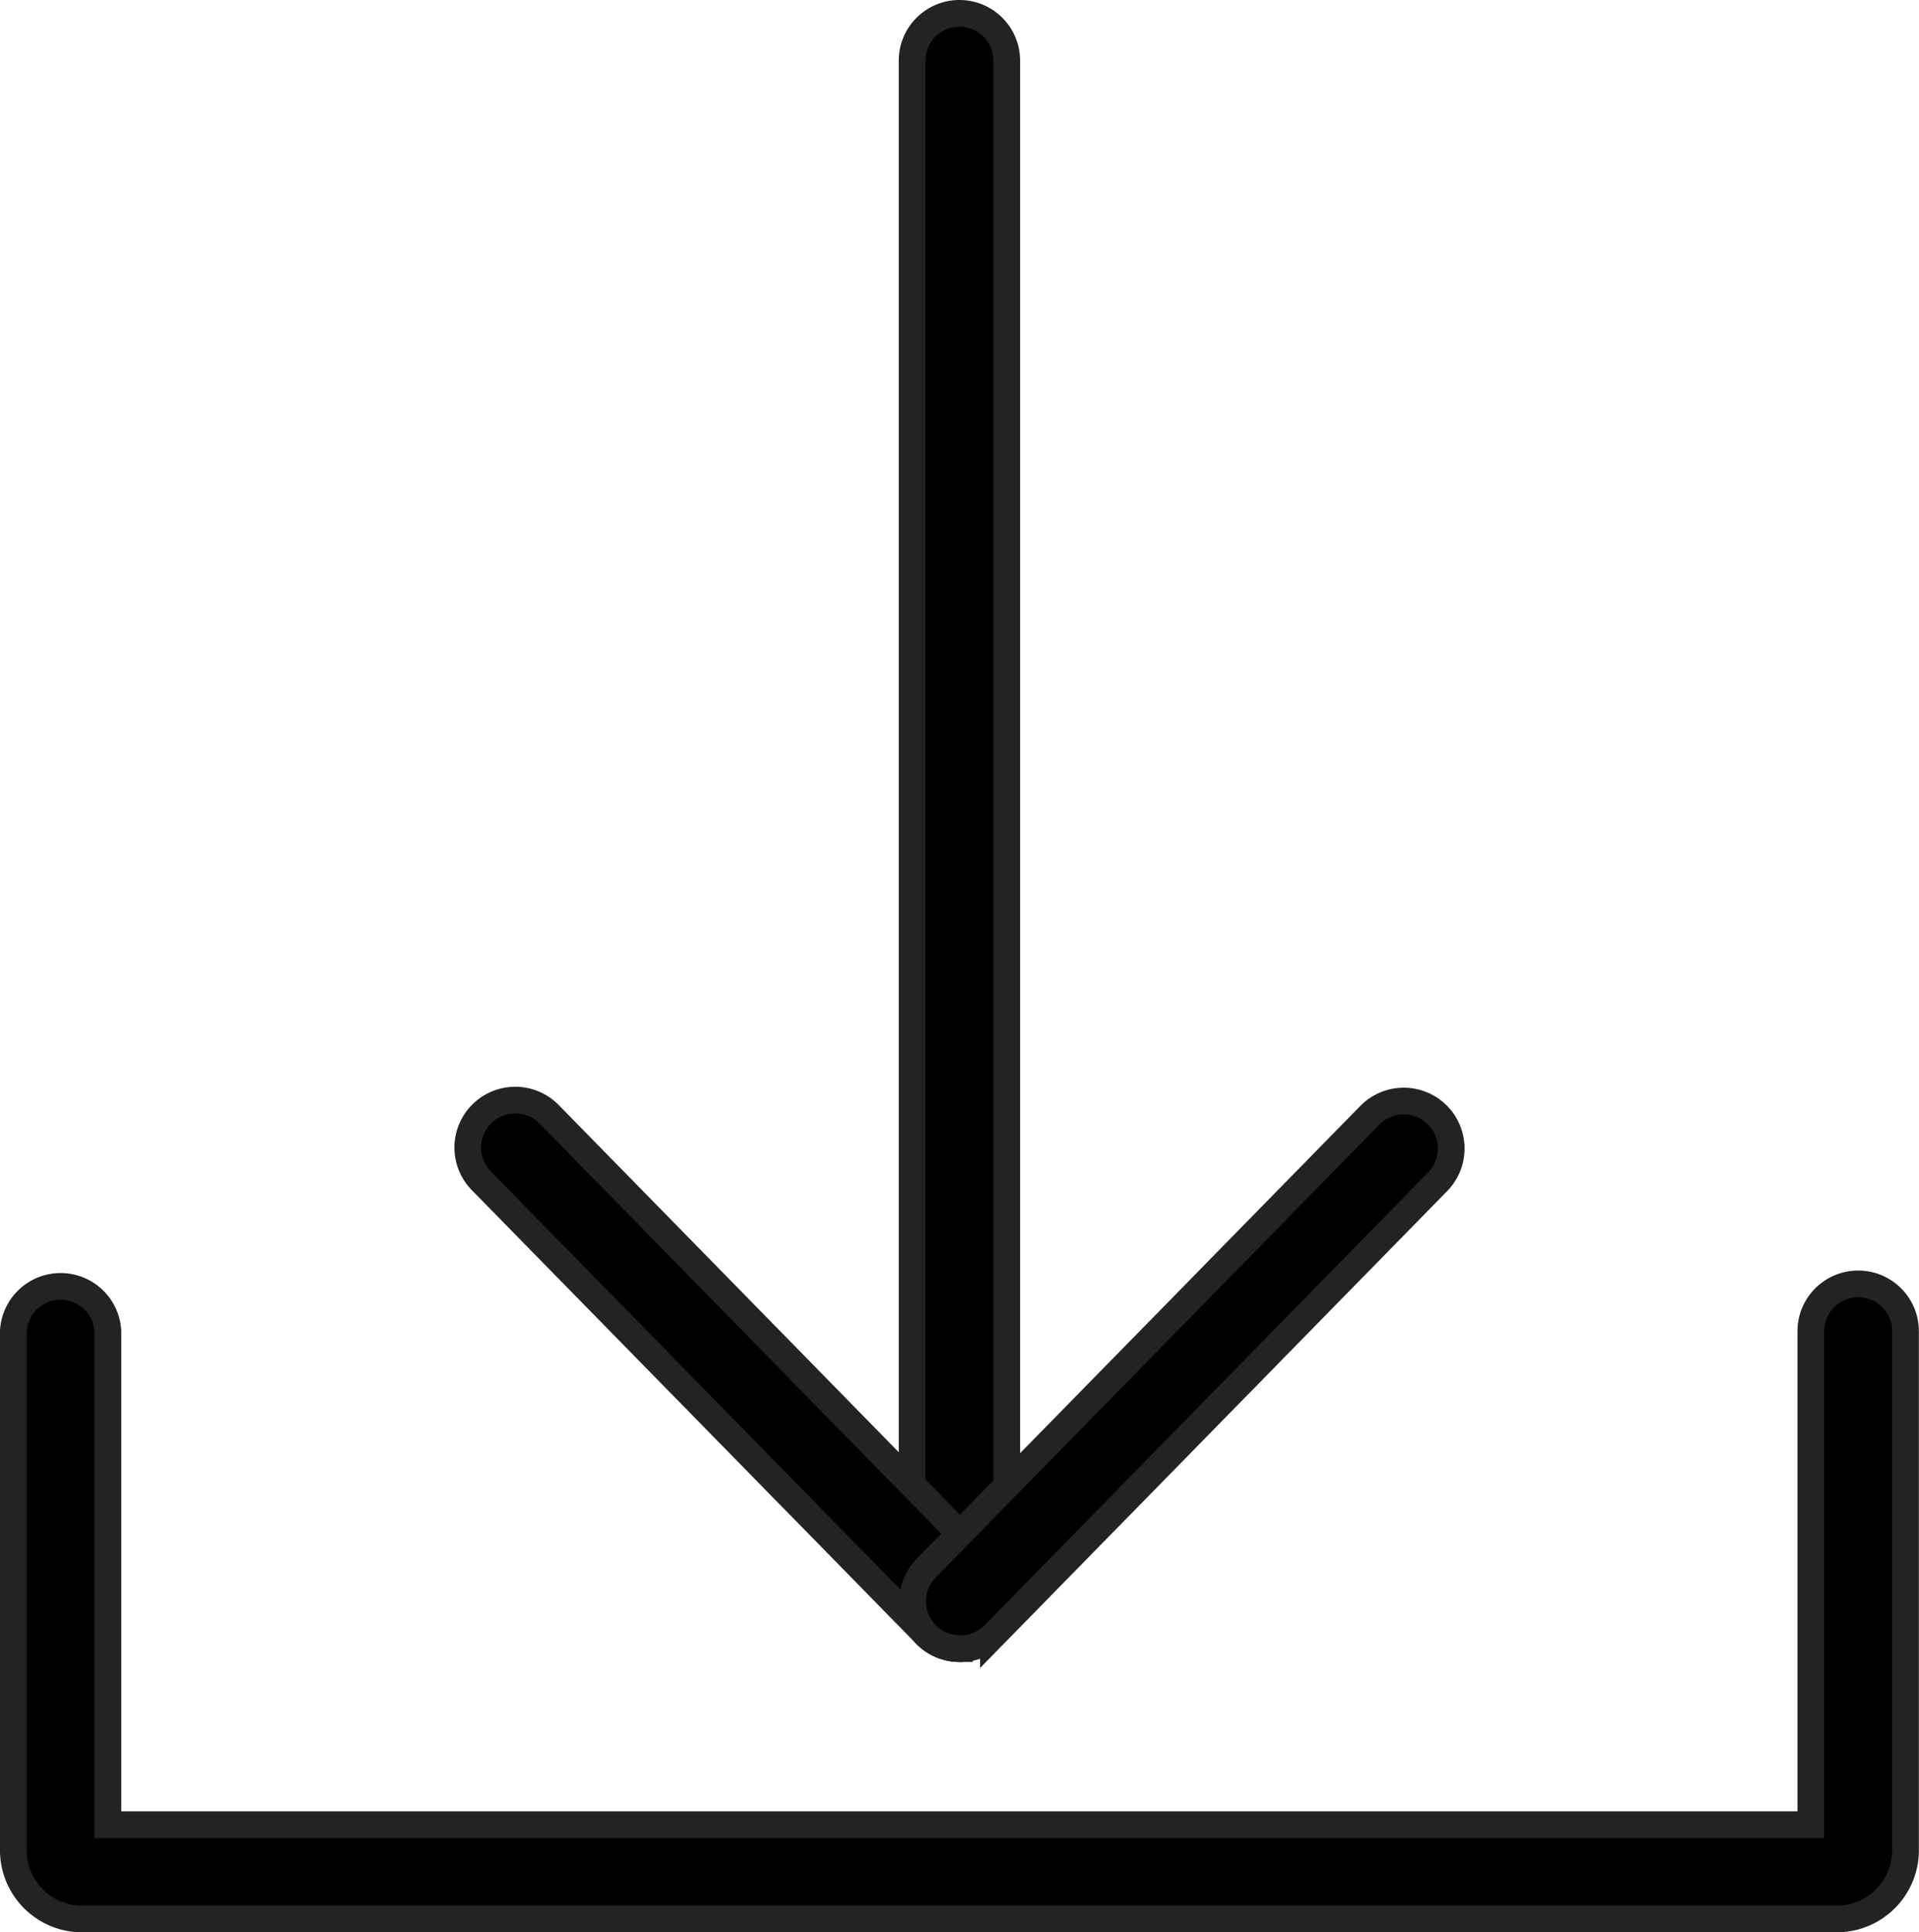 <svg xmlns="http://www.w3.org/2000/svg" width="14.389" height="14.489" viewBox="0 0 14.389 14.489">
  <g id="g2165" transform="translate(0.101 0.1)">
    <g id="rect1147" transform="translate(0 9.527)">
      <path id="Path_3907" data-name="Path 3907" d="M13.676,472.436H.488a.516.516,0,0,1-.5-.529v-3.878a.355.355,0,0,1,.709,0v3.7H13.466v-3.7a.355.355,0,0,1,.355-.355h0a.355.355,0,0,1,.355.355v3.878a.516.516,0,0,1-.5.529Z" transform="translate(0.011 -467.674)" stroke="#232323" stroke-width="0.2"/>
    </g>
    <g id="g1663" transform="translate(3.408)">
      <g id="path1149" transform="translate(3.33)">
        <path id="Path_3908" data-name="Path 3908" d="M332.855,9.842a.355.355,0,0,1-.355-.355V-2.065a.355.355,0,0,1,.355-.355.355.355,0,0,1,.355.355V9.488a.355.355,0,0,1-.355.354Z" transform="translate(-332.5 2.42)" stroke="#232323" stroke-width="0.2"/>
      </g>
      <g id="path1151" transform="translate(0 8.15)">
        <path id="Path_3909" data-name="Path 3909" d="M171.845,403.874a.354.354,0,0,1-.253-.107l-3.331-3.4a.356.356,0,1,1,.507-.5l3.33,3.4a.355.355,0,0,1-.253.6Z" transform="translate(-168.16 -399.762)" stroke="#232323" stroke-width="0.2"/>
      </g>
      <g id="path1153" transform="translate(3.33 8.15)">
        <path id="Path_3910" data-name="Path 3910" d="M332.855,403.875a.355.355,0,0,1-.253-.6l3.331-3.4a.356.356,0,0,1,.507.5l-3.33,3.4a.354.354,0,0,1-.255.1Z" transform="translate(-332.5 -399.763)" stroke="#232323" stroke-width="0.2"/>
      </g>
    </g>
  </g>
</svg>
